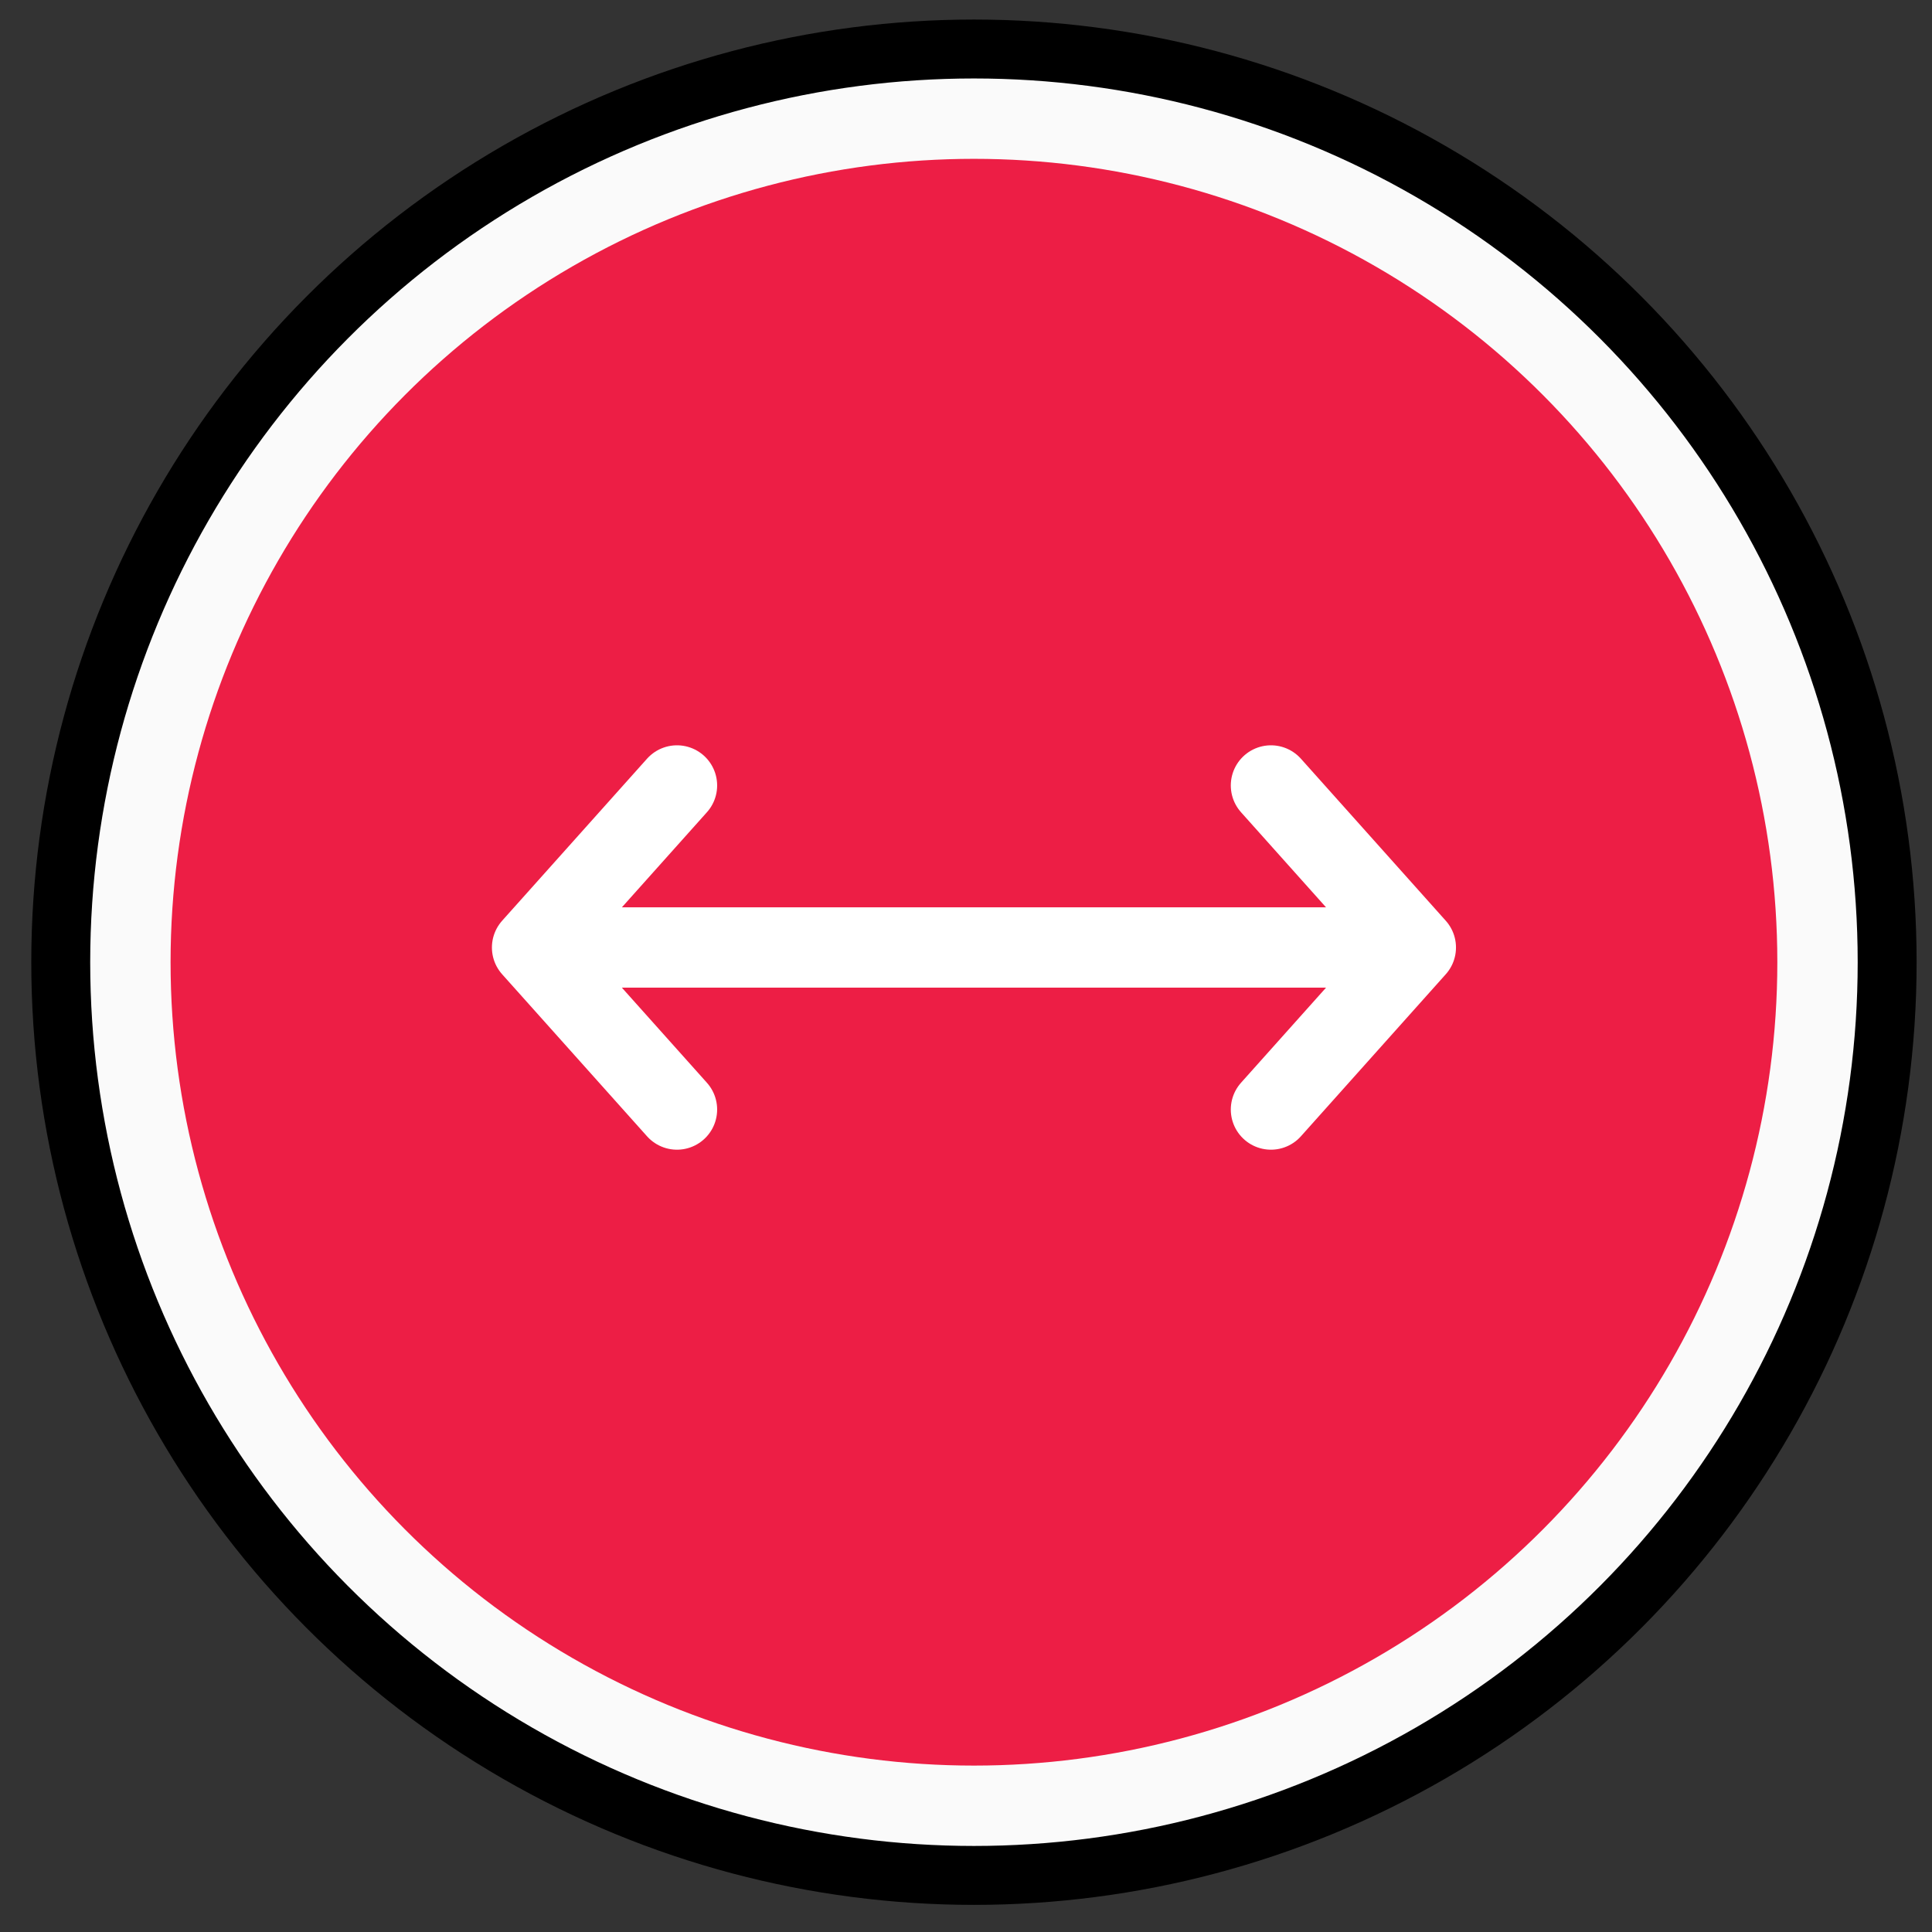 <svg width="52" height="52" viewBox="0 0 52 52" fill="none" xmlns="http://www.w3.org/2000/svg">
<rect x="0" y="0" width="52" height="52" fill="#333333" stroke="none"/>
<circle cx="26.214" cy="25.898" r="24.579" fill="#FAFAFA" stroke="black" stroke-width="1.586"/>
<circle cx="26.214" cy="25.898" r="21.623" fill="#ED1E45"/>
<path d="M14.321 25.502H38.107M14.321 25.502L18.221 21.141M14.321 25.502L18.221 29.863M38.107 25.502L34.208 21.141M38.107 25.502L34.208 29.863" stroke="white" stroke-width="2.162" stroke-linecap="round" stroke-linejoin="round"/>
</svg>
